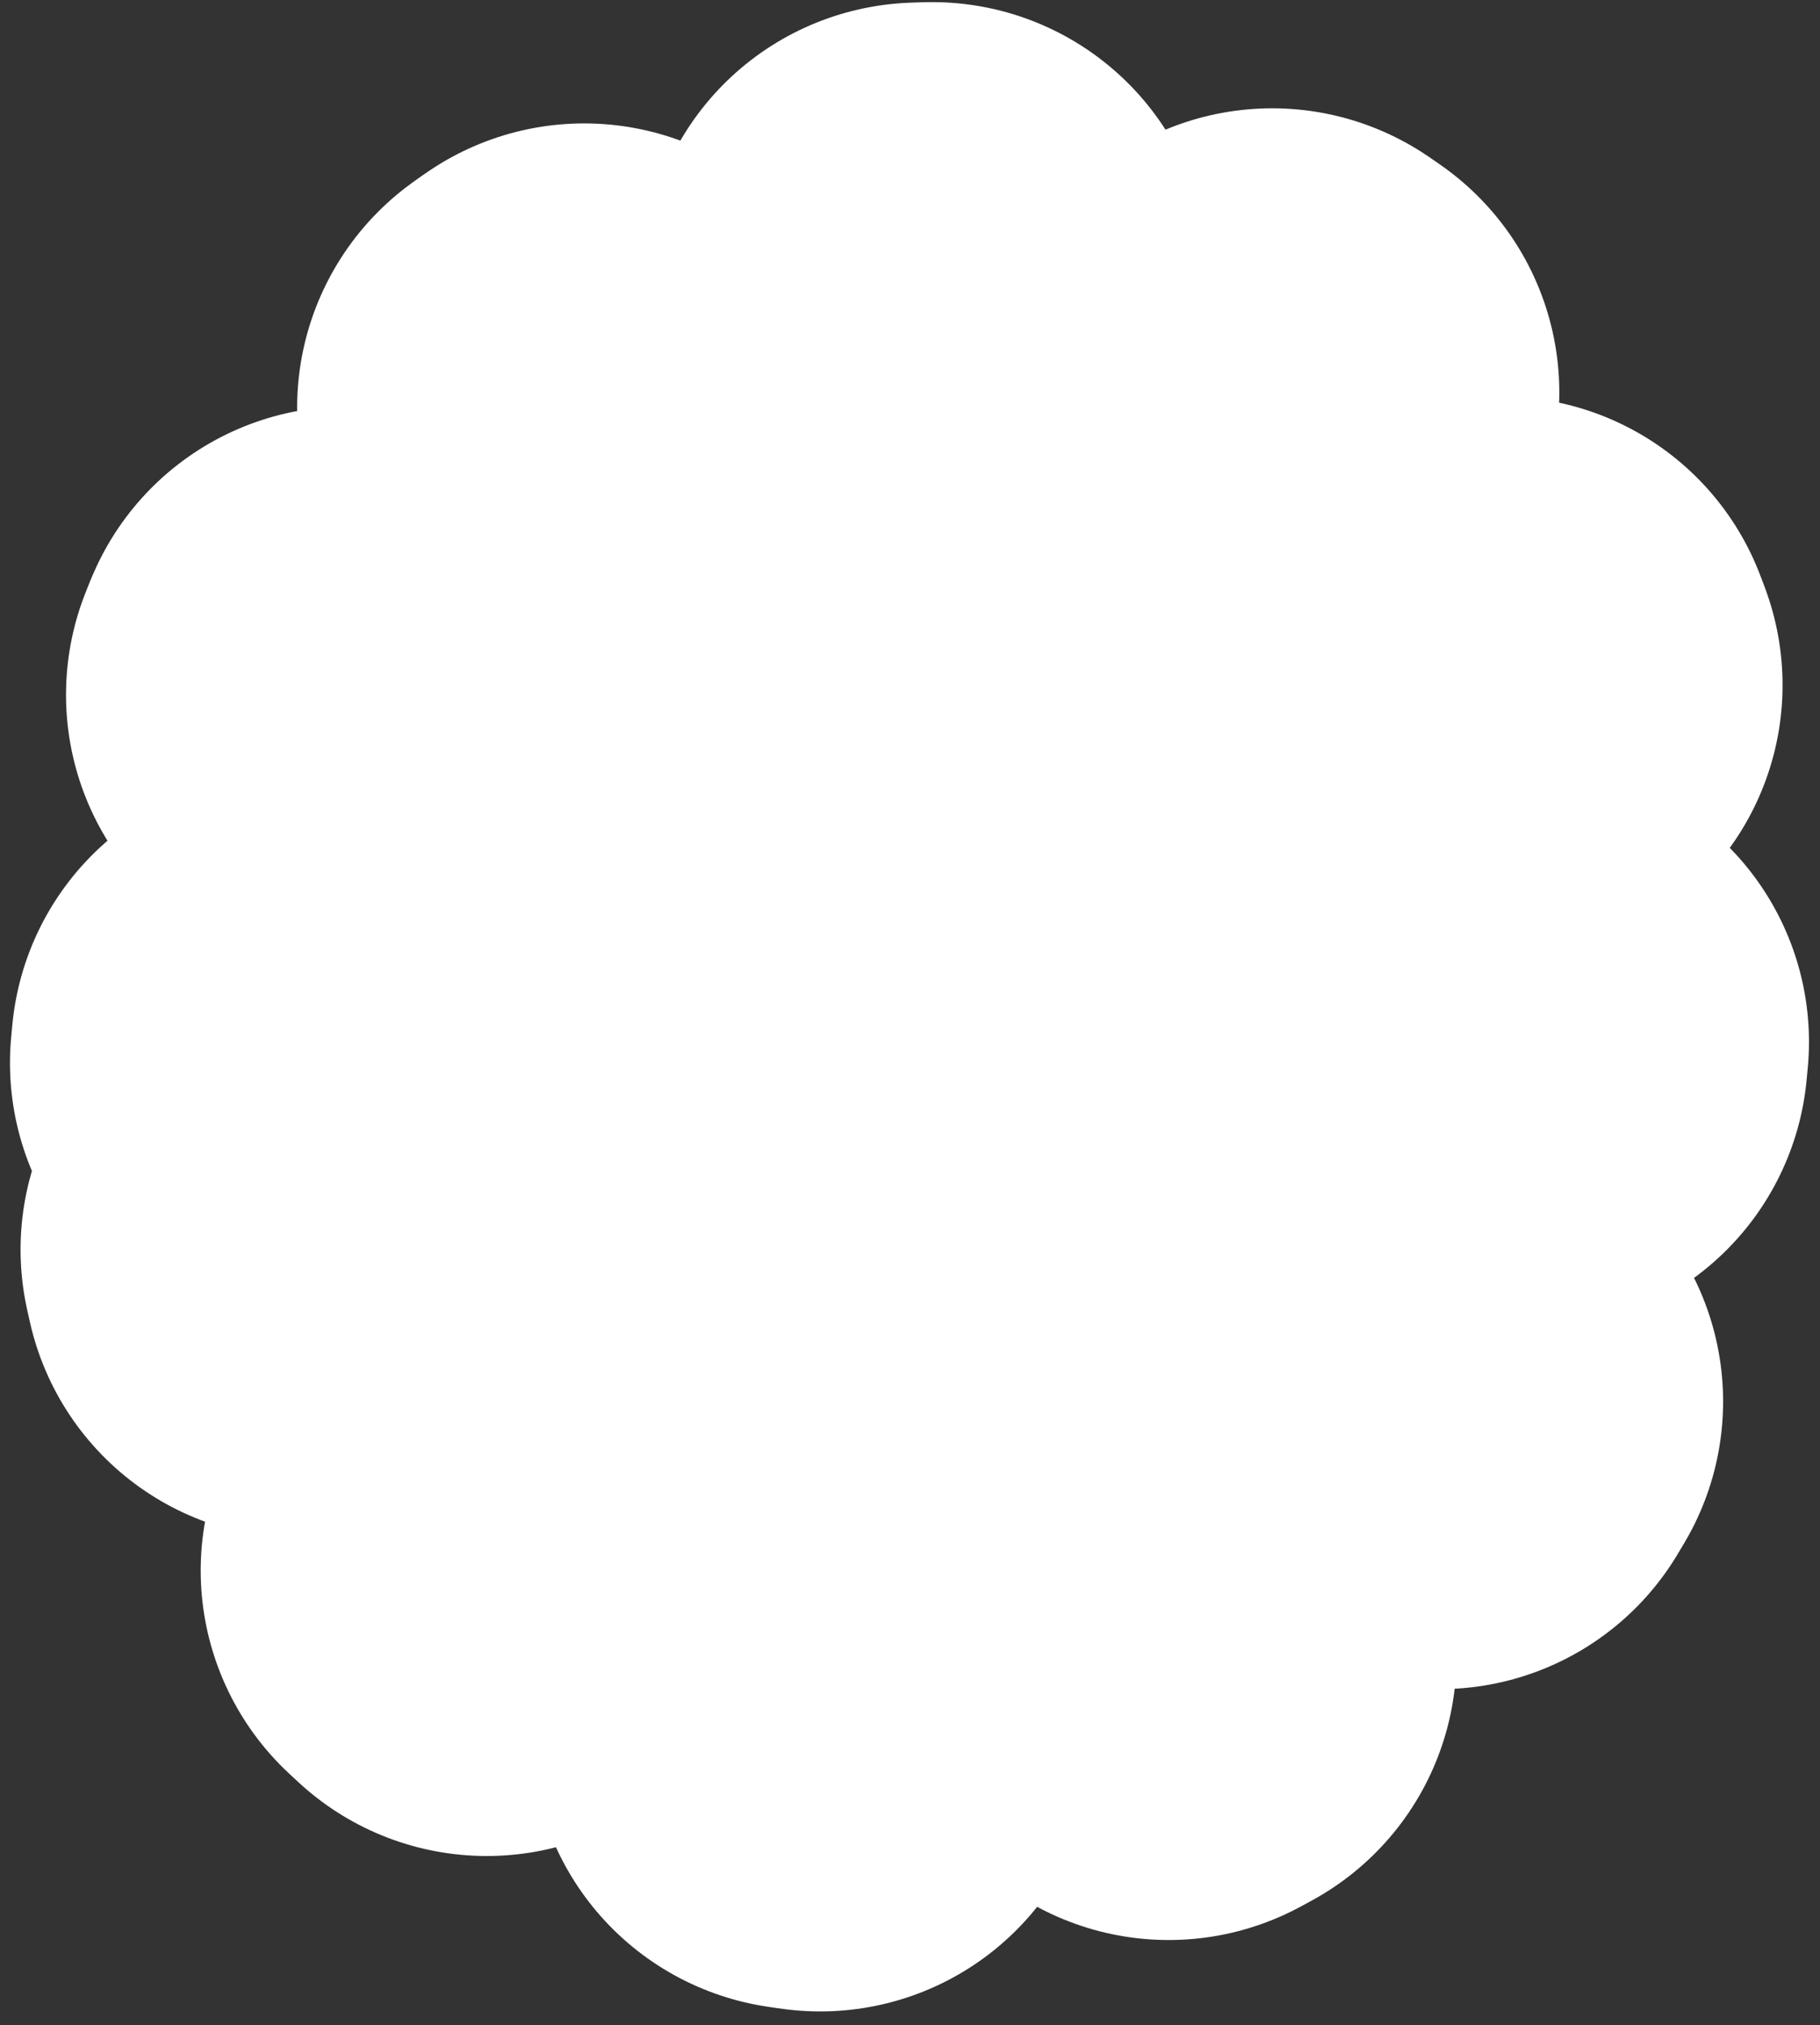<svg width="151" height="168" viewBox="0 0 151 168" fill="none" xmlns="http://www.w3.org/2000/svg">
<rect x="0" y="0" width="151" height="168" fill="#333333" stroke="none"/>
<rect x="19" y="139.256" width="121.297" height="102.636" rx="51.318" transform="rotate(-84.602 19 139.256)" fill="white" stroke="white" stroke-width="46" stroke-linecap="round" stroke-linejoin="round" stroke-dasharray="1 30"/>
</svg>
